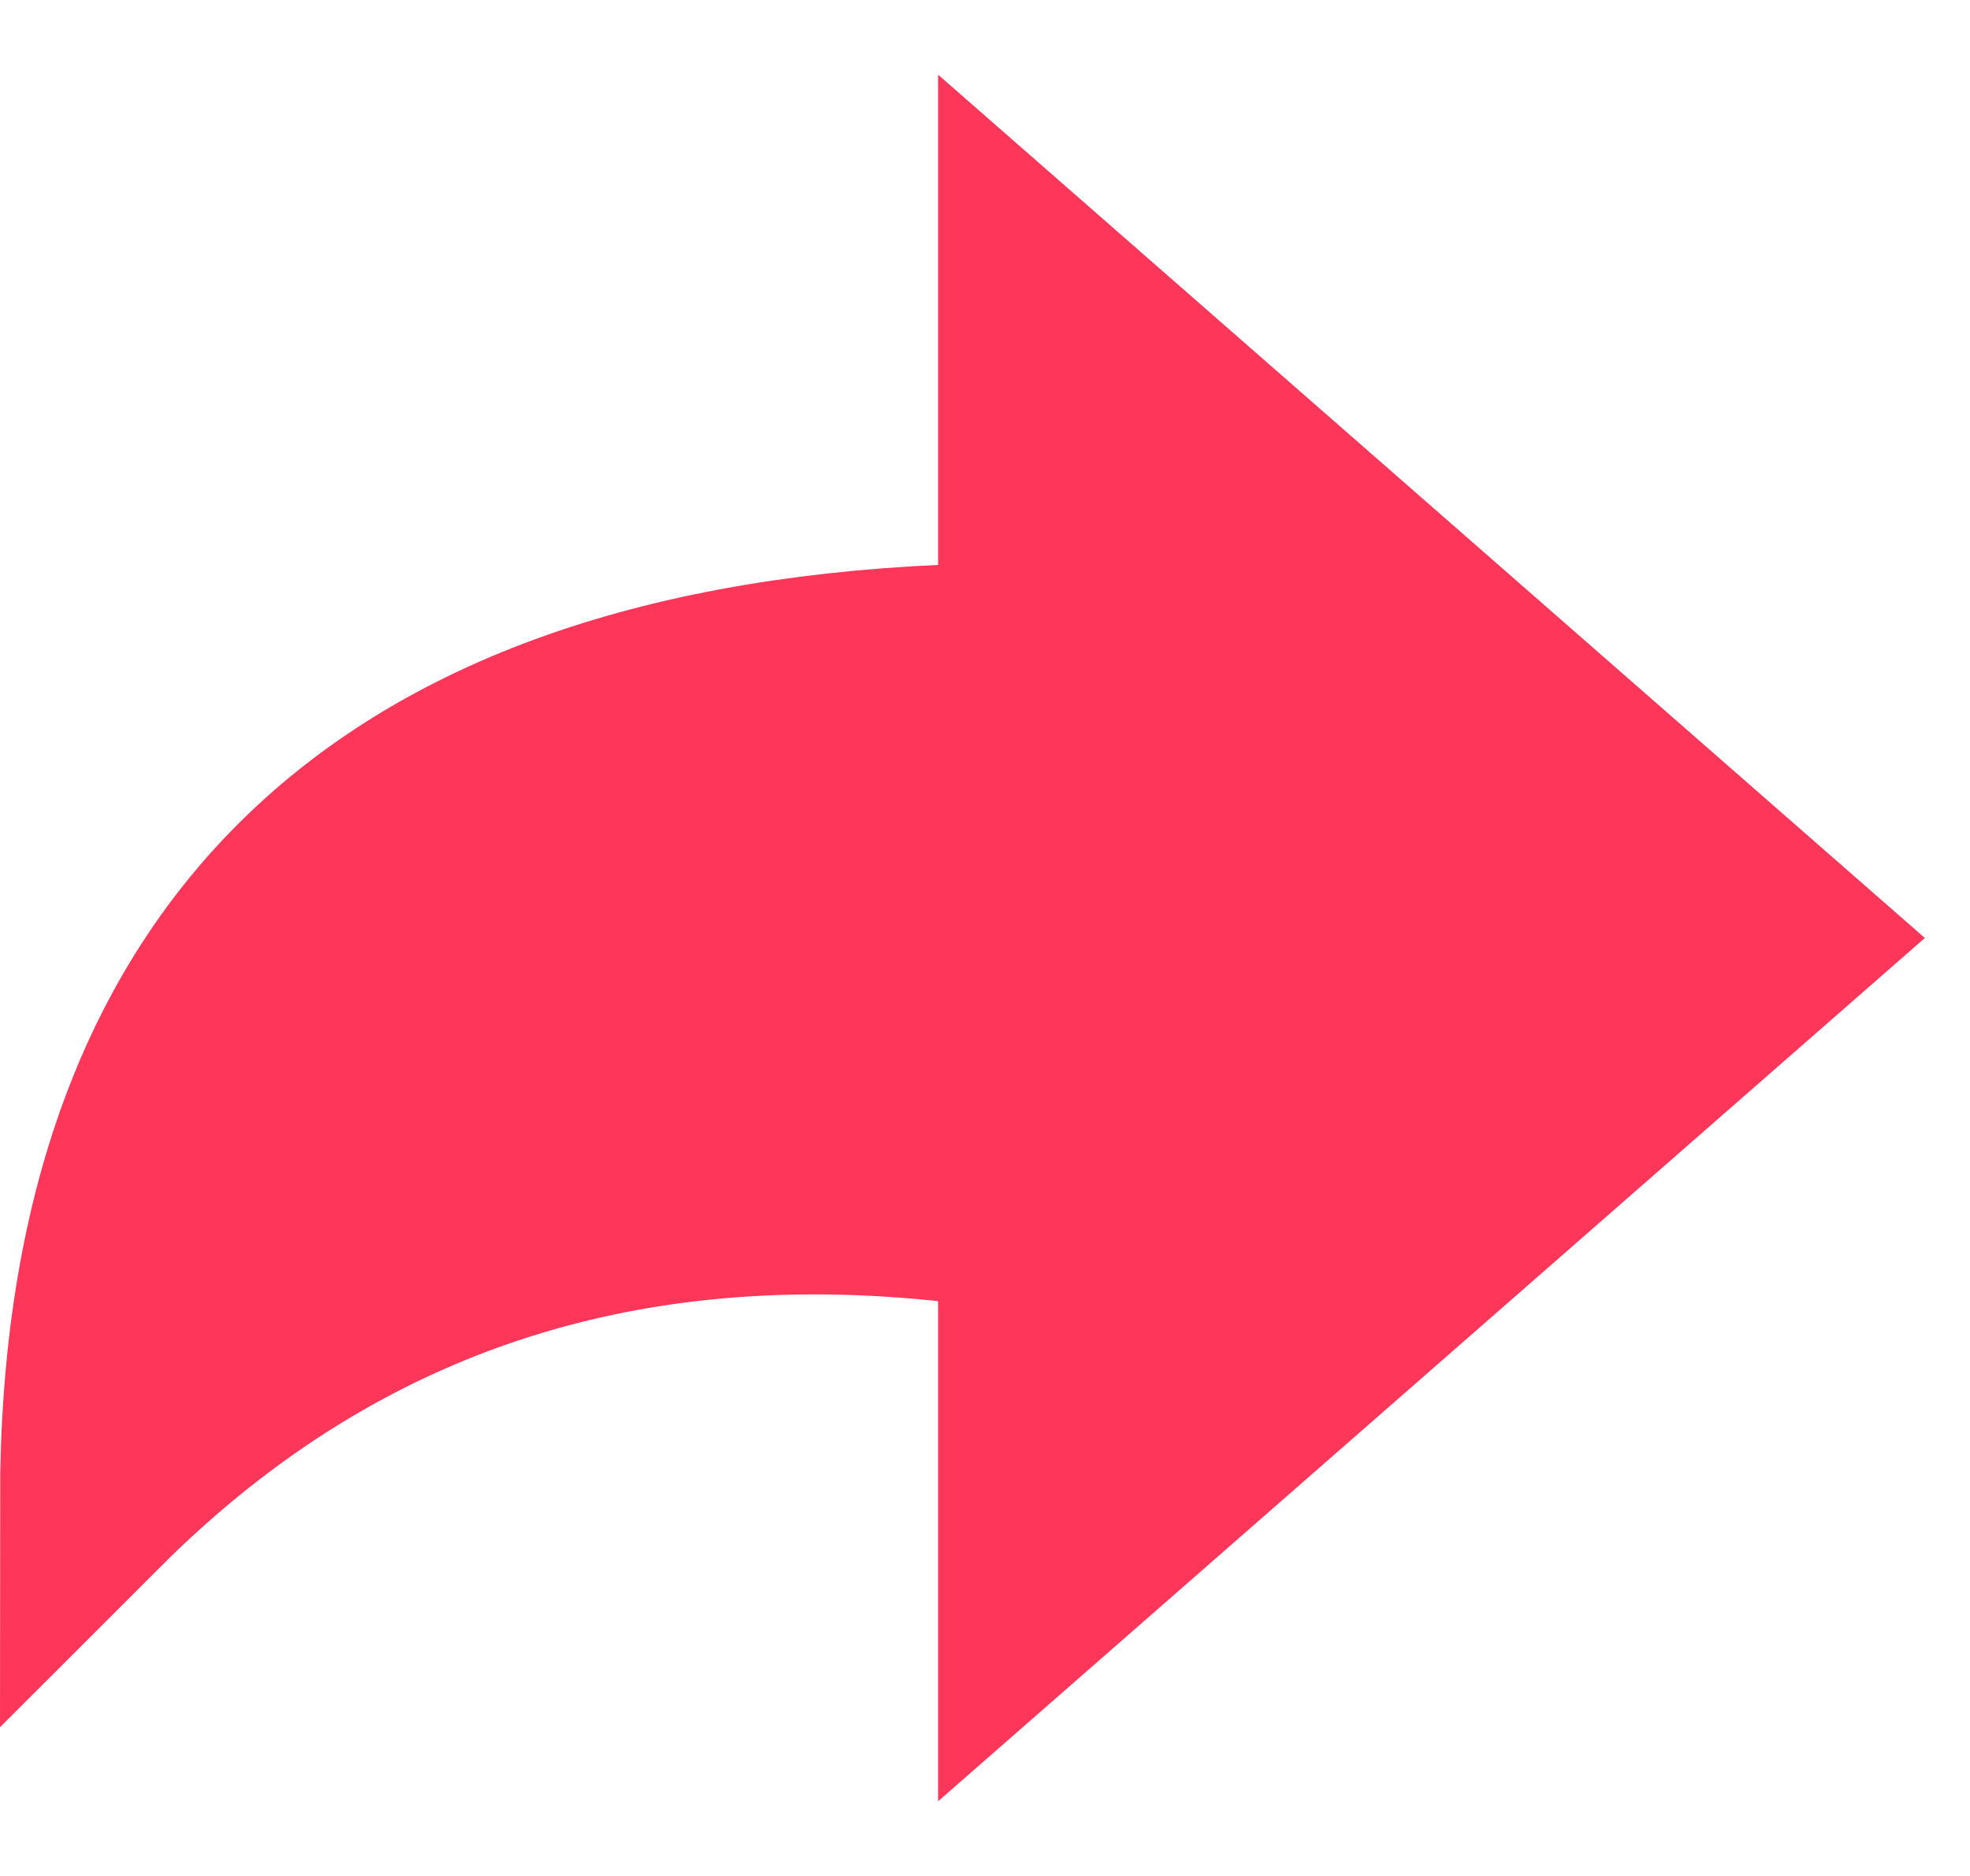 <svg width="21" height="20" viewBox="0 0 21 20" fill="#FE365A" xmlns="http://www.w3.org/2000/svg">
<path fill-rule="evenodd" clip-rule="evenodd" d="M11 3L19 10L11 17V13C7 12.333 3.667 13.333 1 16C1 10 4.333 7 11 7V3Z" stroke="#FE365A" stroke-width="2"/>
</svg>
